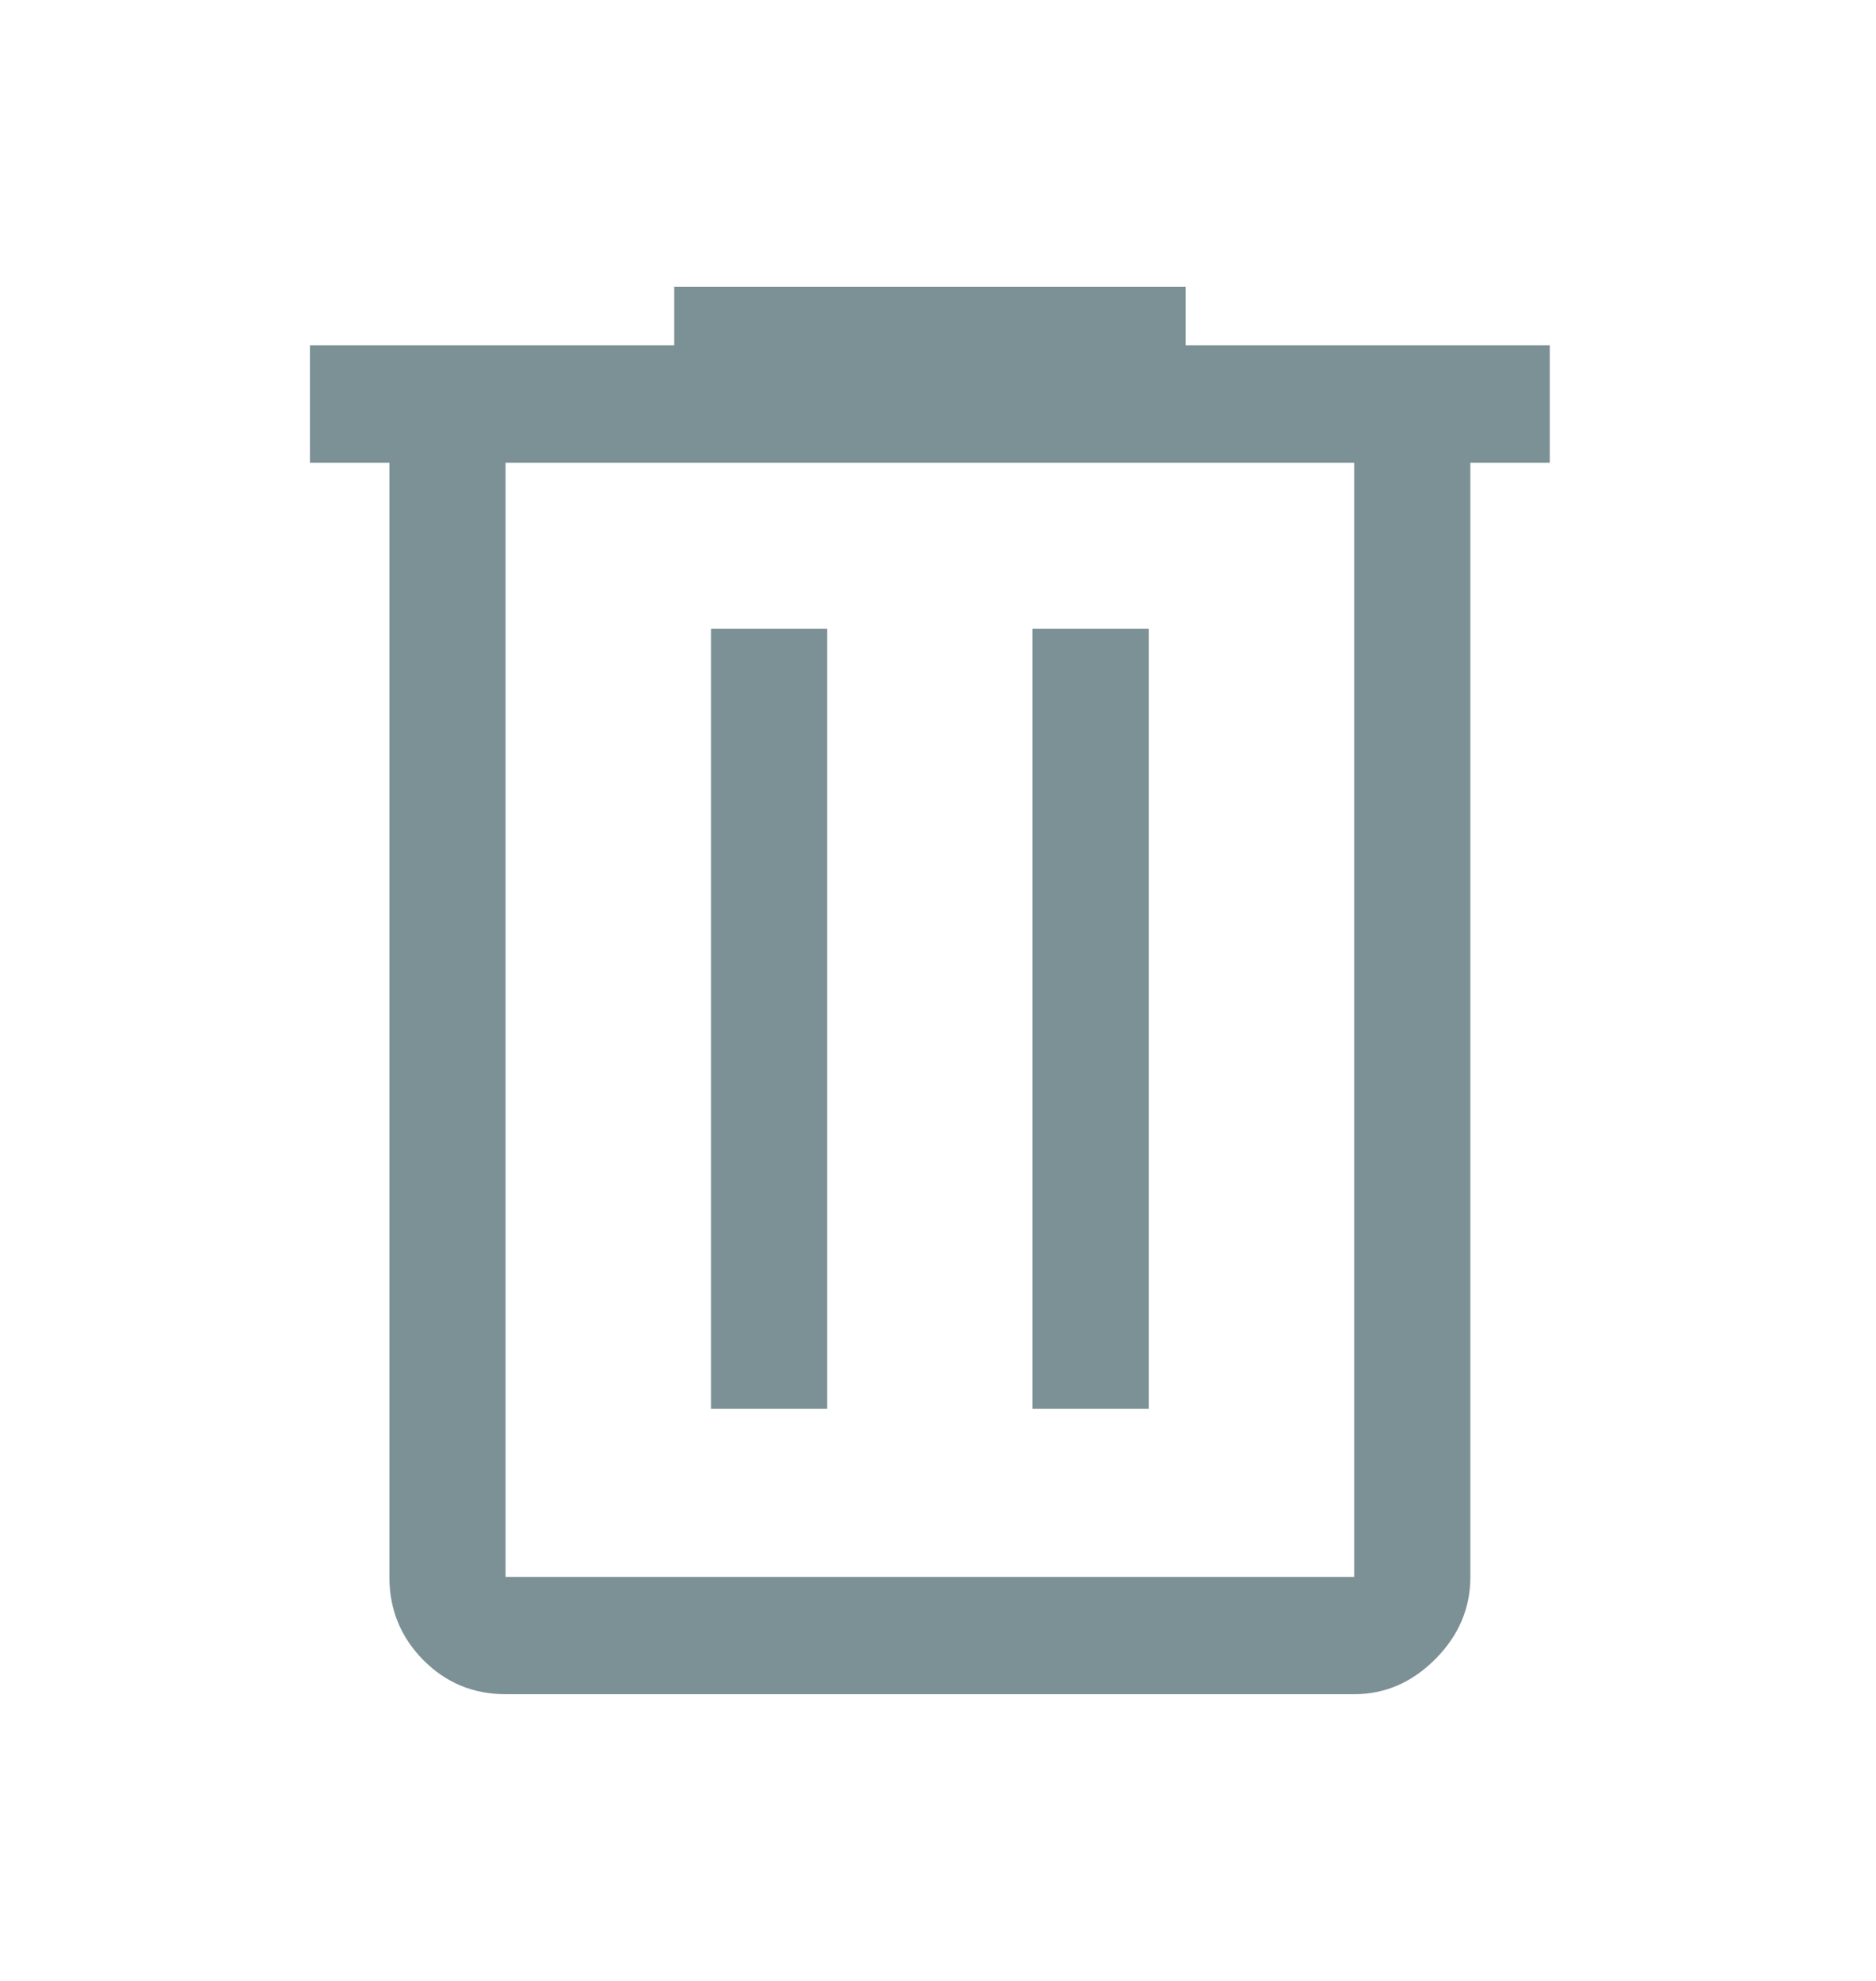 <svg width="18" height="19" viewBox="0 0 18 19" fill="none" xmlns="http://www.w3.org/2000/svg">
<path d="M4.851 16.25C4.542 16.25 4.278 16.141 4.061 15.922C3.845 15.703 3.736 15.438 3.736 15.125V4.438H2.974V3.312H6.469V2.75H11.376V3.312H14.87V4.438H14.108V15.125C14.108 15.425 13.996 15.688 13.773 15.912C13.55 16.137 13.29 16.25 12.993 16.25H4.851ZM12.993 4.438H4.851V15.125H12.993V4.438ZM6.822 13.512H7.937V6.031H6.822V13.512ZM9.907 13.512H11.022V6.031H9.907V13.512ZM4.851 4.438V15.125V4.438Z" fill="#7C9195"/>
</svg>
